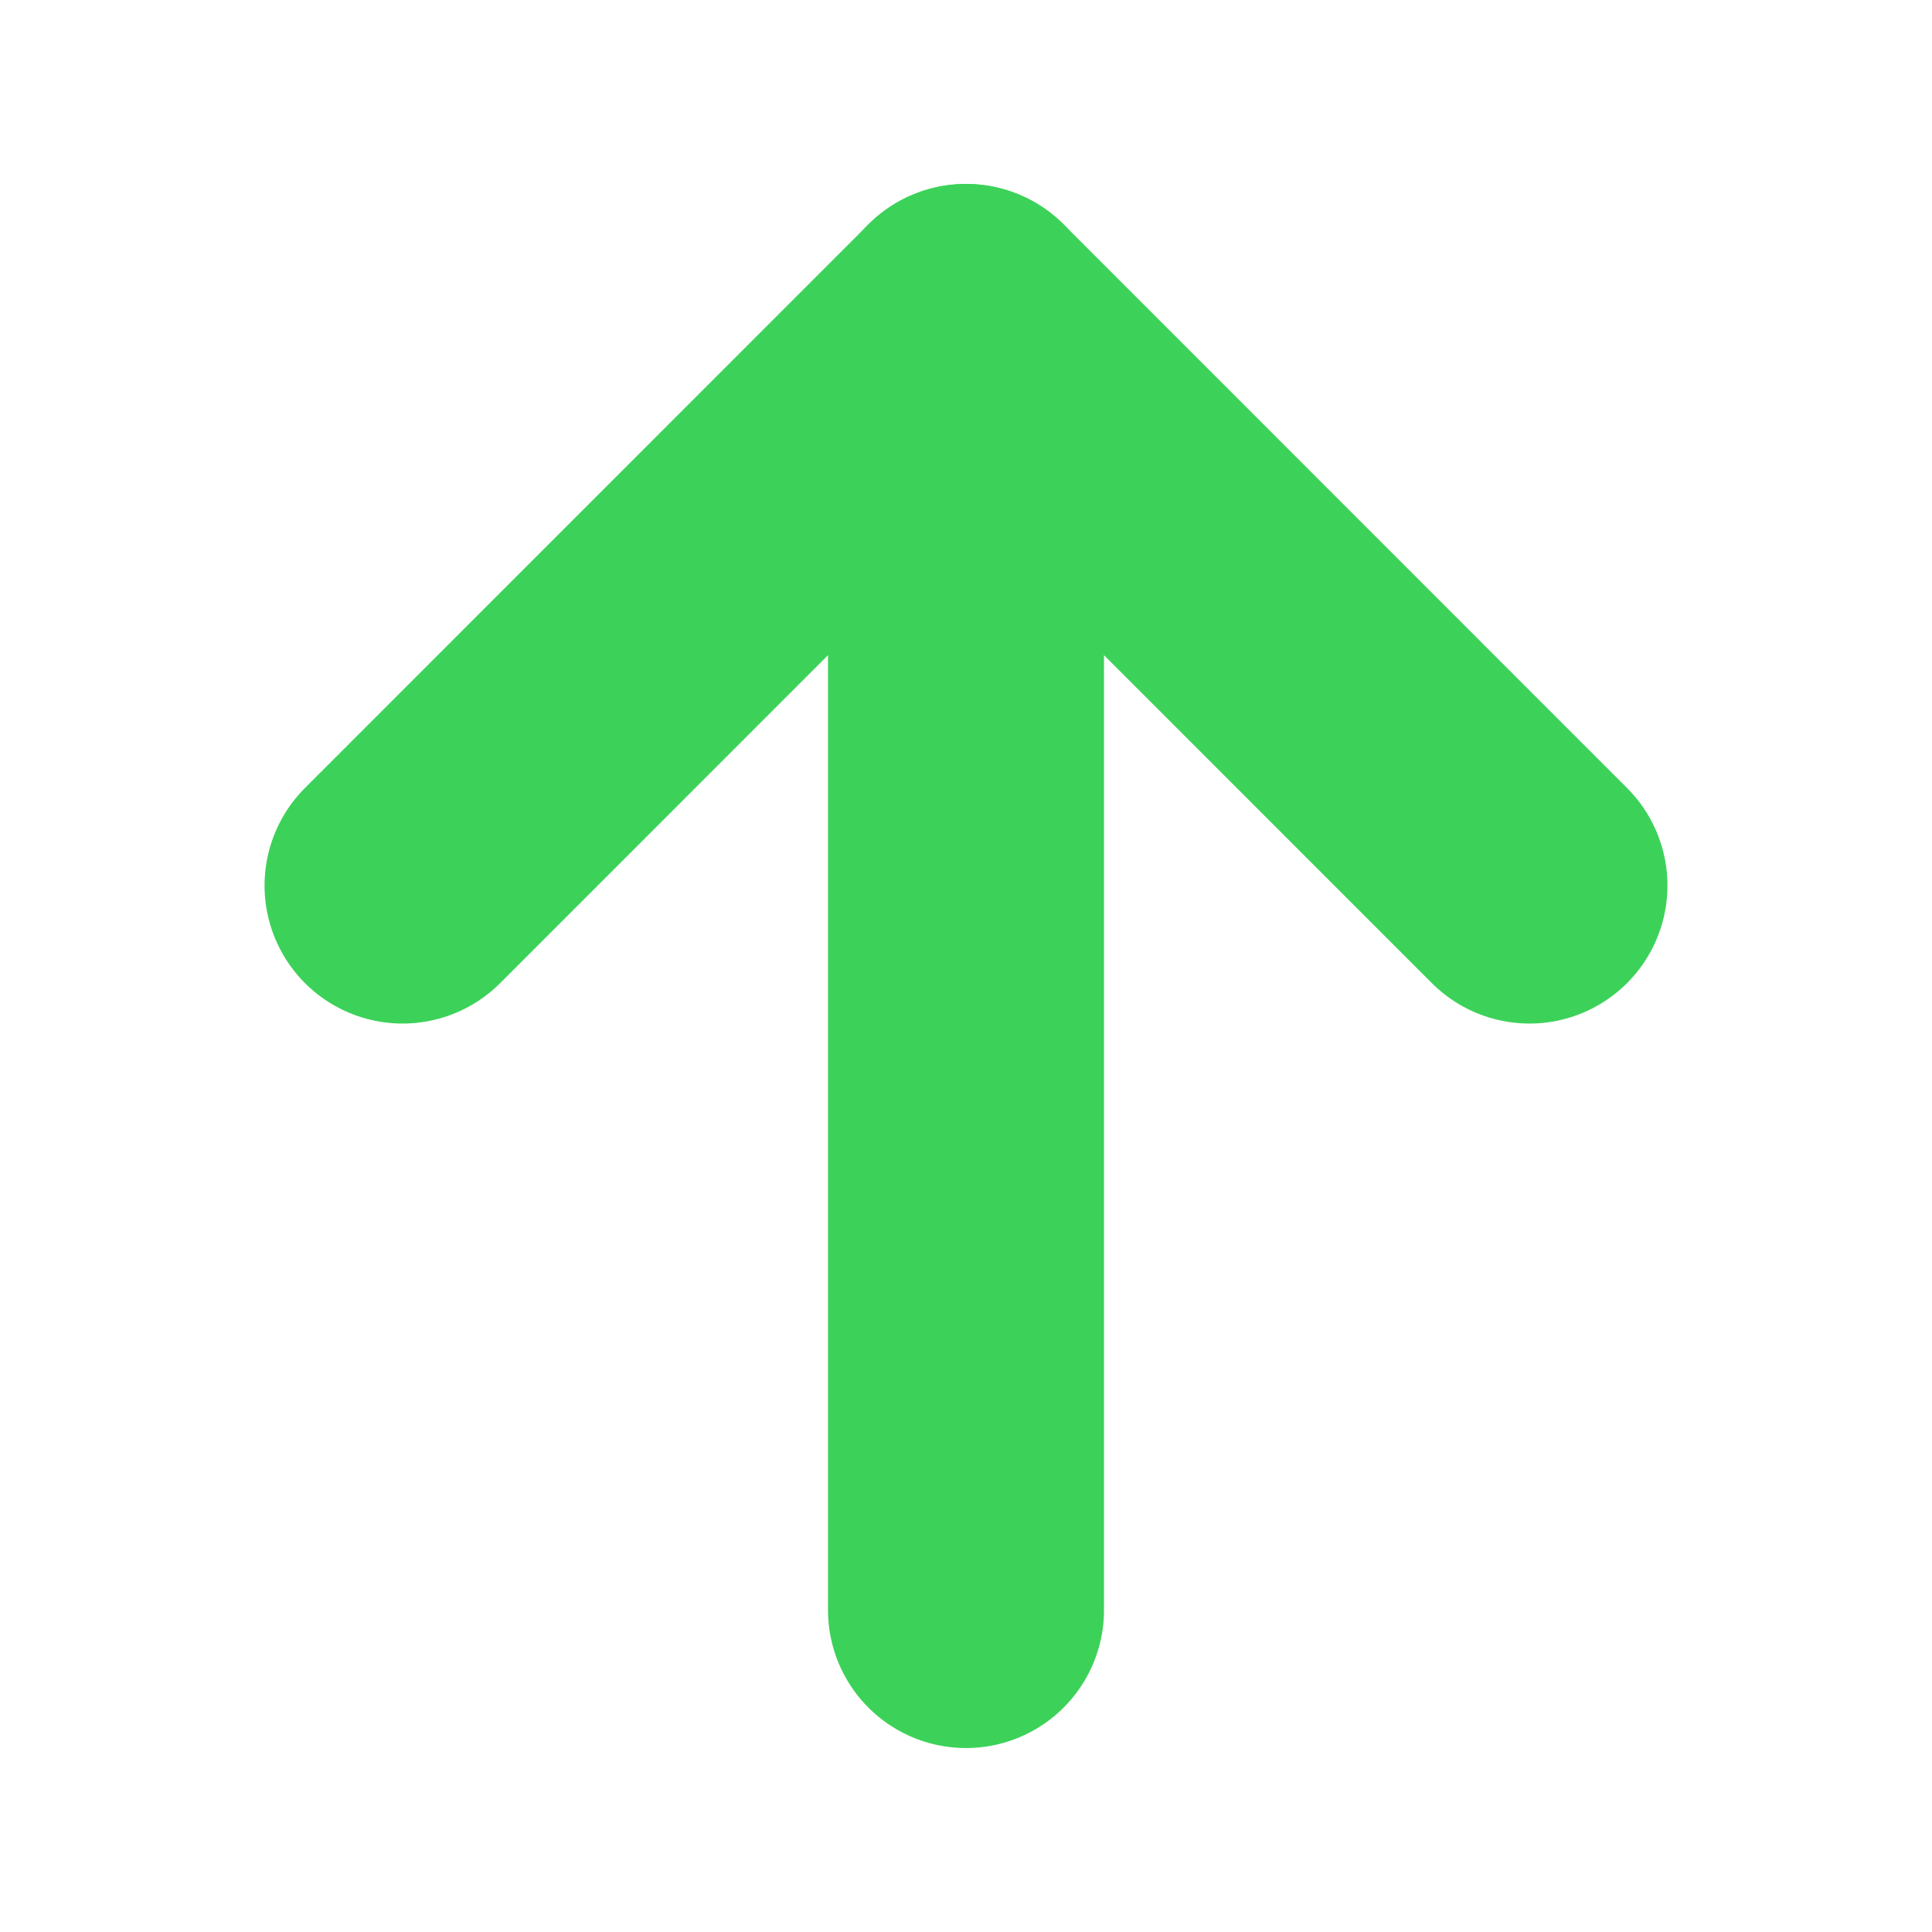<svg width="14" height="14" viewBox="0 0 14 14" fill="none" xmlns="http://www.w3.org/2000/svg">
<path d="M7 11.667V2.333" stroke="#3CD259" stroke-width="2" stroke-linecap="round" stroke-linejoin="round"/>
<path d="M2.917 6.417L7 2.333L11.083 6.417" stroke="#3CD259" stroke-width="2" stroke-linecap="round" stroke-linejoin="round"/>
</svg>
